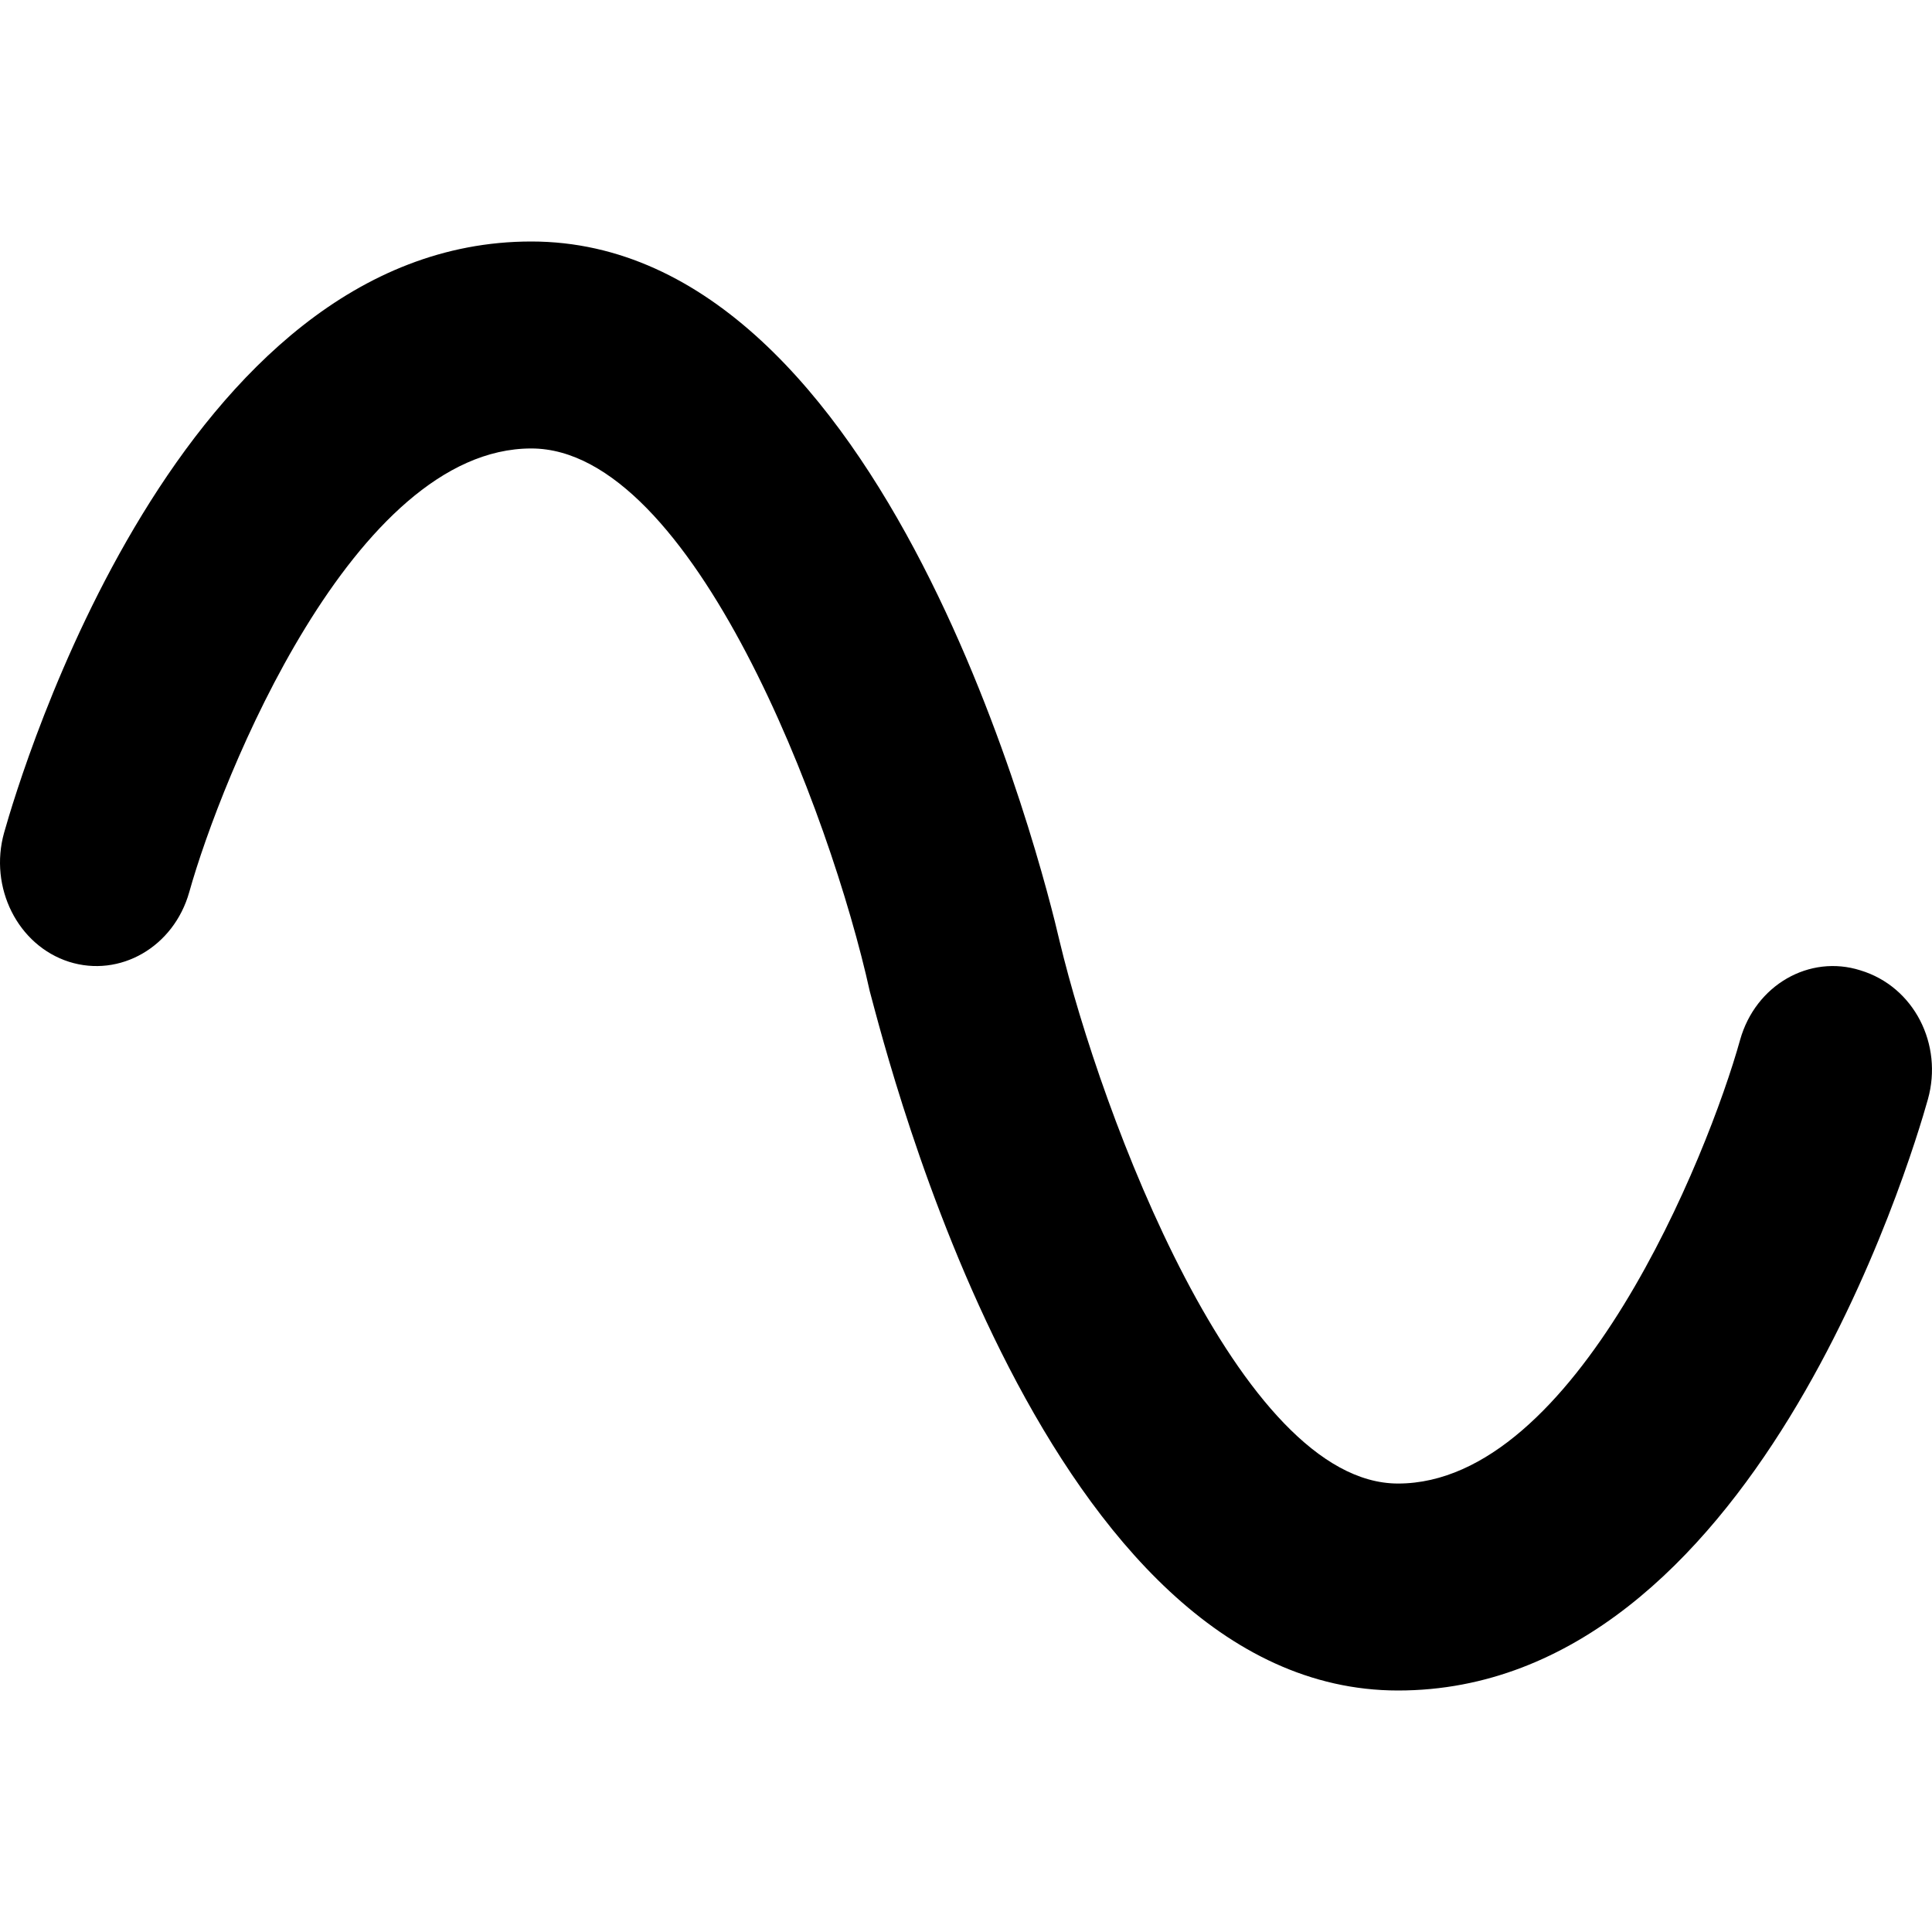 <svg width="16" height="16" viewBox="0 0 16 16" fill="none" xmlns="http://www.w3.org/2000/svg">
<g clip-path="url(#clip0_717_2791)">
<path d="M15.966 9.104C15.826 9.604 14.511 14 11.578 14C8.661 14 7.363 8.801 7.203 8.209C6.88 6.741 5.738 3.714 4.4 3.714C2.928 3.714 1.834 6.436 1.567 7.389C1.439 7.842 0.994 8.099 0.571 7.965C0.147 7.829 -0.093 7.349 0.034 6.896C0.175 6.396 1.489 2 4.4 2C7.34 2 8.638 7.199 8.775 7.794C9.121 9.235 10.263 12.286 11.578 12.286C13.051 12.286 14.146 9.564 14.411 8.611C14.539 8.157 14.985 7.902 15.407 8.036C15.853 8.171 16.093 8.651 15.966 9.104V9.104Z" fill="black"/>
</g>
<defs>
<clipPath id="clip0_717_2791">
<rect width="16" height="16" fill="white"/>
</clipPath>
</defs>
</svg>
